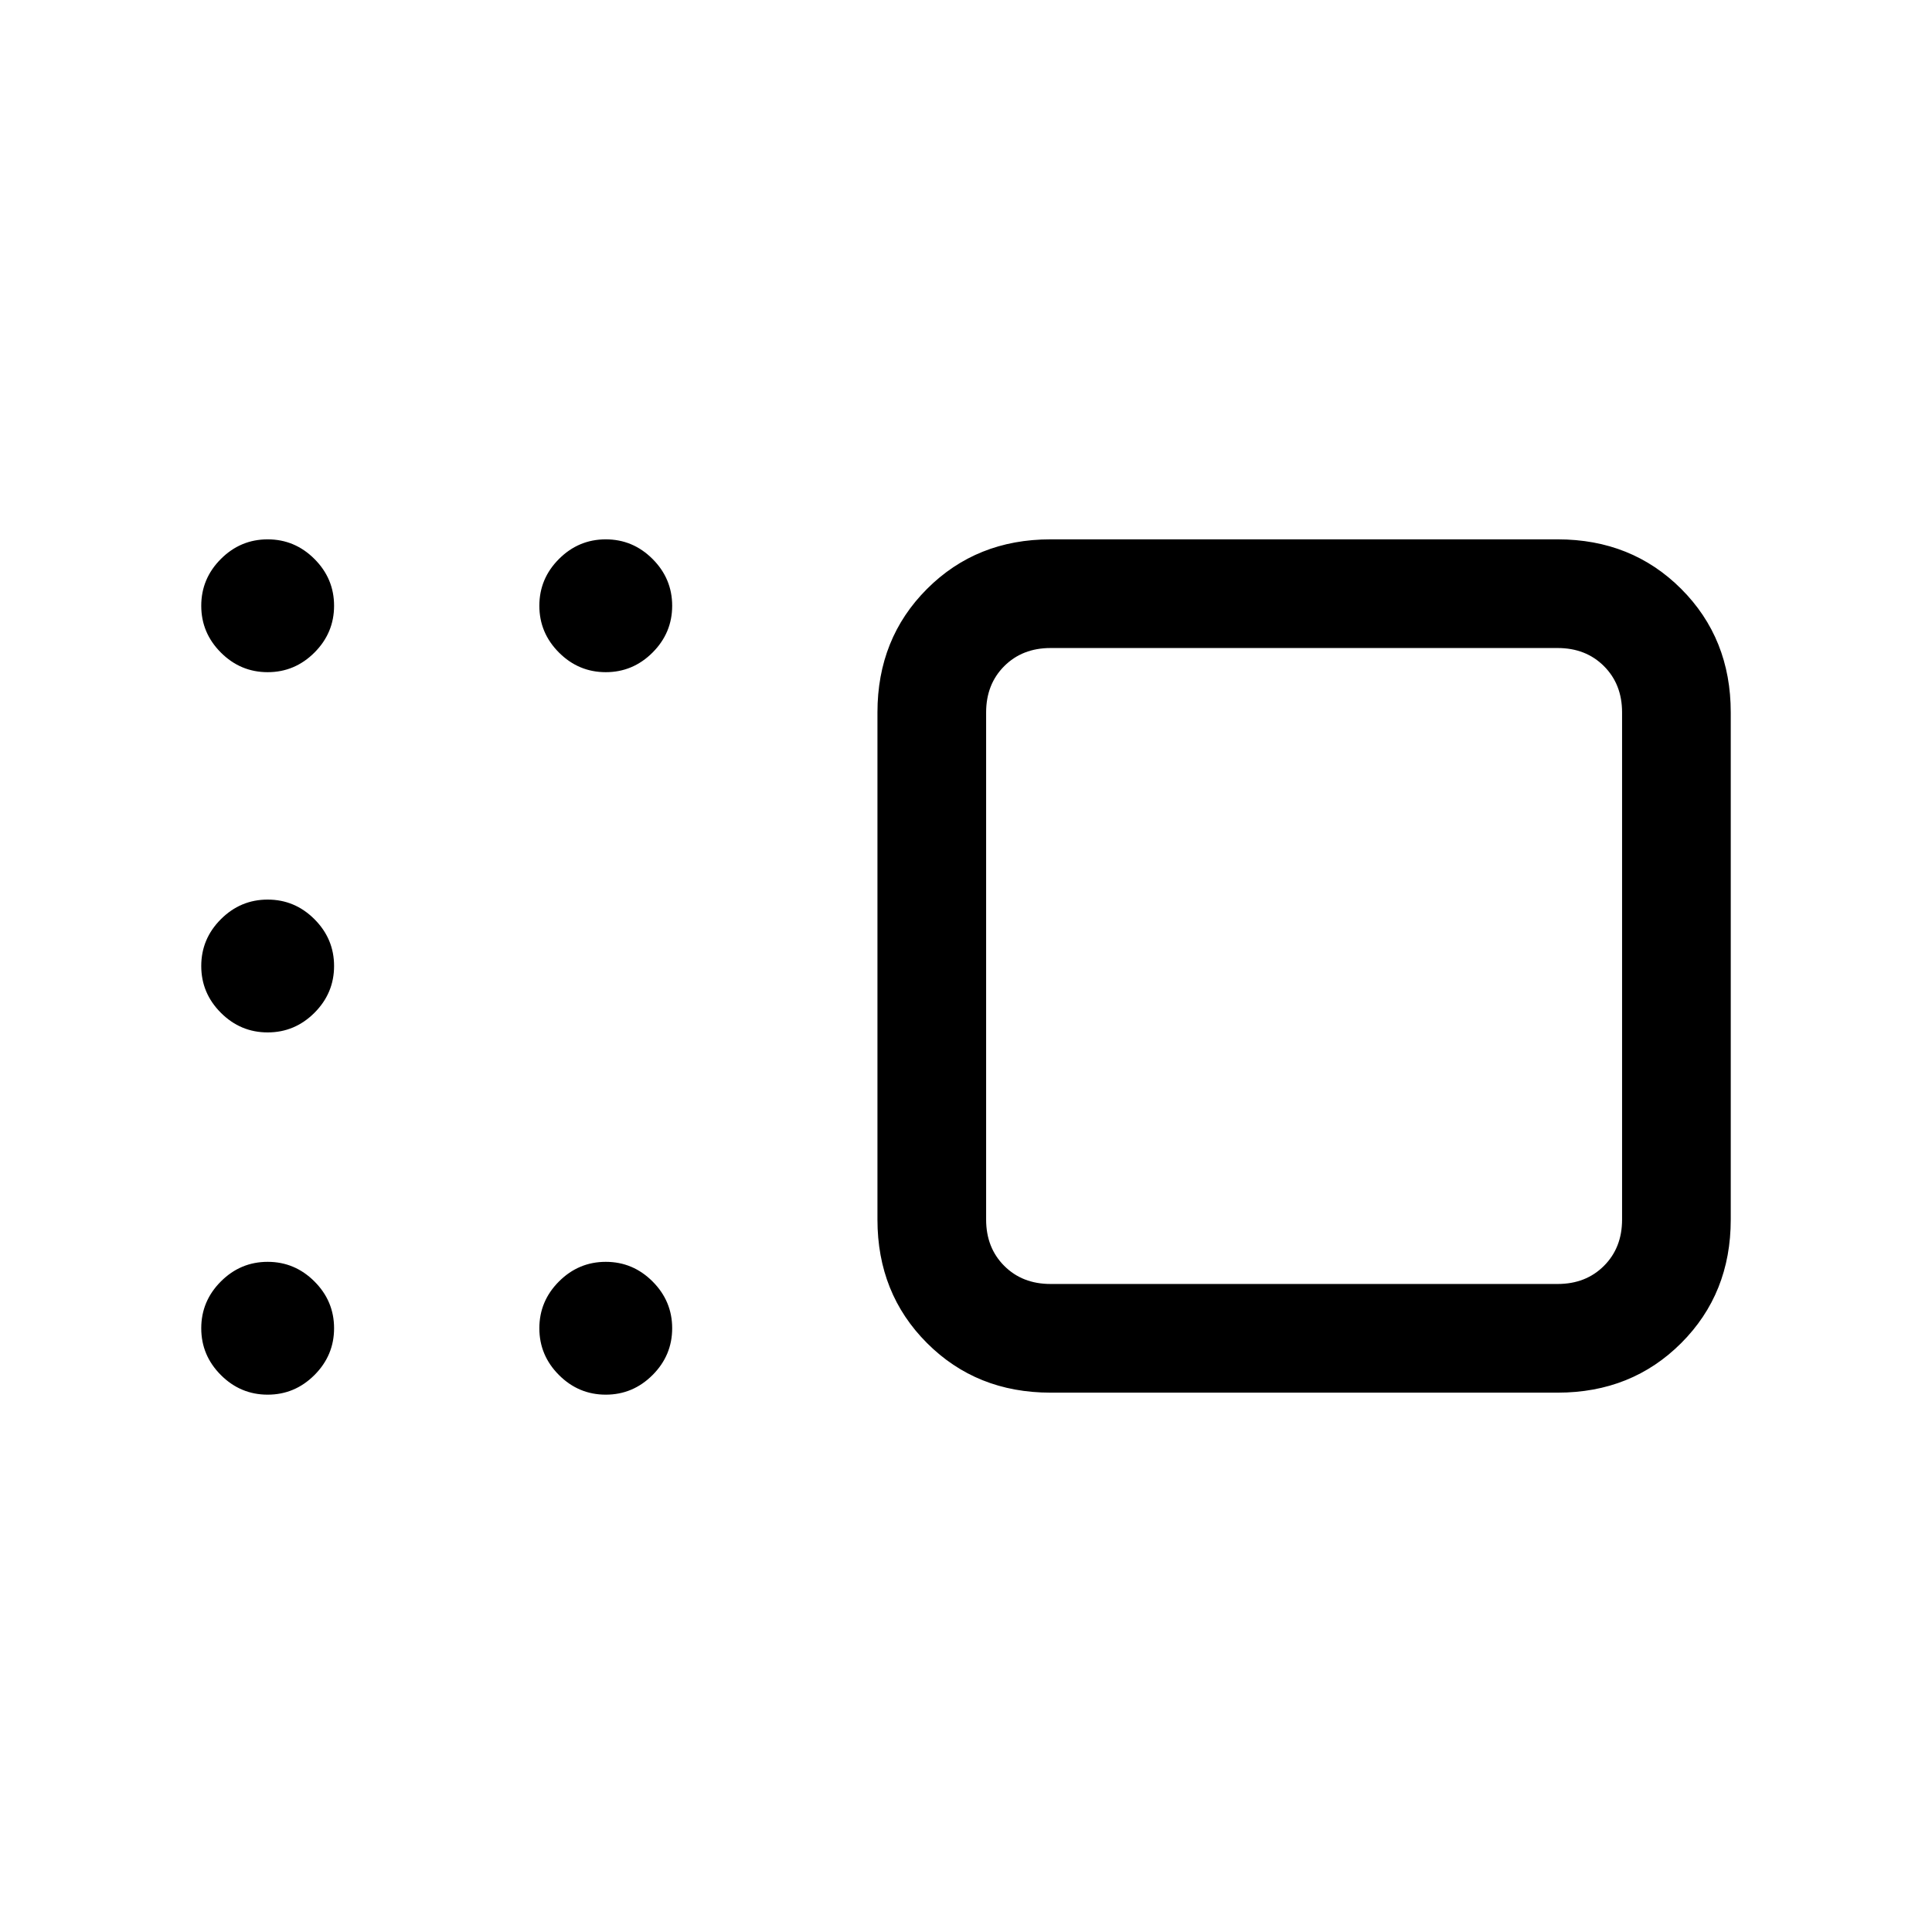 <svg xmlns="http://www.w3.org/2000/svg" height="24" viewBox="0 -960 960 960" width="24"><path d="M522-268q-36.75 0-61.37-24.63Q436-317.25 436-354v-252q0-36.75 24.63-61.38Q485.25-692 522-692h252q36.75 0 61.38 24.62Q860-642.75 860-606v252q0 36.75-24.62 61.37Q810.75-268 774-268H522Zm-32-338v252q0 14 9 23t23 9h252q14 0 23-9t9-23v-252q0-14-9-23t-23-9H522q-14 0-23 9t-9 23Zm-189-20q-13.5 0-23.25-9.75T268-659q0-13.5 9.75-23.25T301-692q13.5 0 23.25 9.75T334-659q0 13.5-9.75 23.25T301-626Zm-168 0q-13.5 0-23.25-9.75T100-659q0-13.5 9.75-23.25T133-692q13.5 0 23.25 9.75T166-659q0 13.5-9.75 23.25T133-626Zm0 179q-13.5 0-23.25-9.75T100-480q0-13.5 9.75-23.25T133-513q13.5 0 23.25 9.75T166-480q0 13.5-9.75 23.25T133-447Zm0 180q-13.5 0-23.25-9.75T100-300q0-13.5 9.75-23.25T133-333q13.5 0 23.25 9.75T166-300q0 13.5-9.75 23.25T133-267Zm168 0q-13.5 0-23.25-9.75T268-300q0-13.5 9.75-23.25T301-333q13.5 0 23.25 9.75T334-300q0 13.5-9.75 23.25T301-267Zm347-213Z"/></svg>